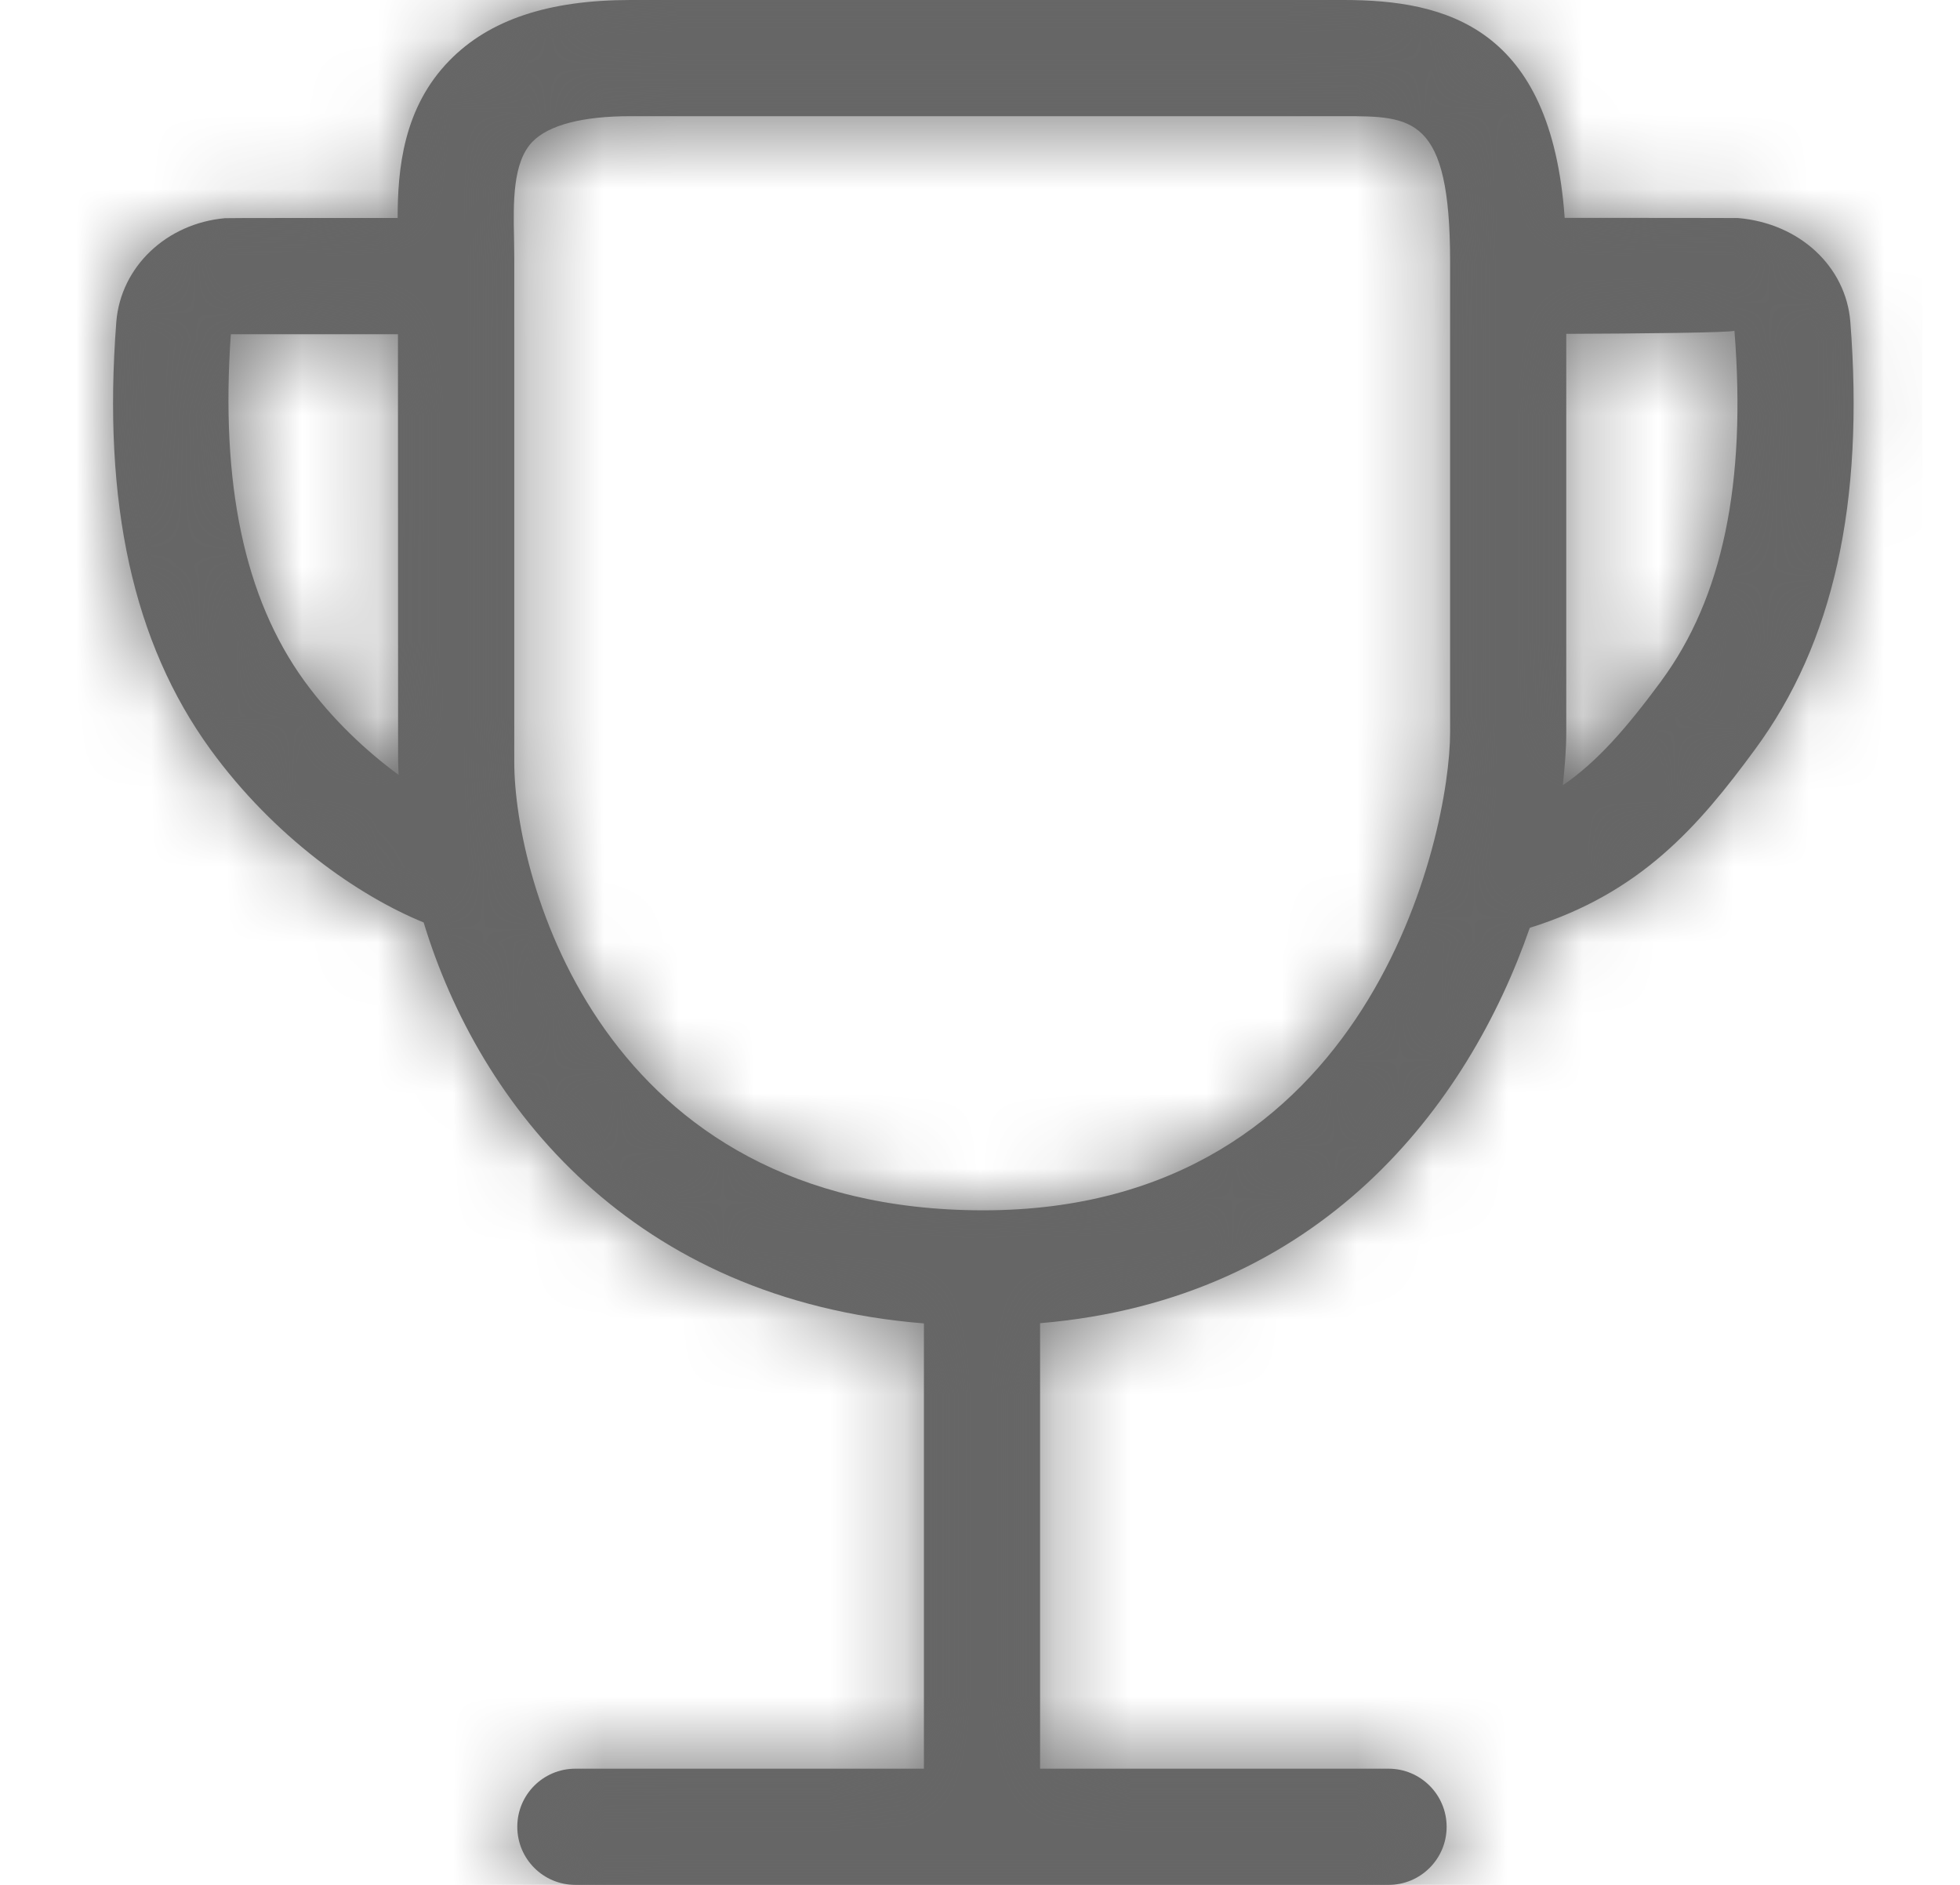 <svg xmlns="http://www.w3.org/2000/svg" xmlns:xlink="http://www.w3.org/1999/xlink" width="26" height="25" viewBox="0 0 26 25">
    <defs>
        <path id="8vhvwk2toa" d="M21.54 9.029c-.464.628-.848 1.071-1.309 1.387.027-.247.046-.484.046-.698v-5.29c.982-.004 2.167-.015 2.231-.041.16 2.023-.158 3.542-.969 4.642m-8.995 7.024c-5.079 0-6.222-4.402-6.222-5.944V3.425l-.003-.264c-.01-.474-.02-1.01.245-1.282.217-.222.666-.338 1.299-.338h9.46c.911 0 1.413 0 1.413 1.926v6.25c0 1.34-1.05 6.336-6.192 6.336m-9.006-7.02c-.8-1.103-1.114-2.623-.976-4.6h2.217l.002 5.676c0 .054.006.113.007.169-.425-.313-.873-.727-1.25-1.245m20.507-4.767c-.059-.728-.669-1.304-1.49-1.374-.016-.002-1.278-.002-2.299-.002C20.076.36 18.686 0 17.323 0h-9.46C6.777 0 5.992.262 5.465.8c-.619.63-.69 1.452-.69 2.091-1.008 0-2.251 0-2.29.003-.777.069-1.383.645-1.442 1.374-.185 2.404.223 4.258 1.247 5.67.845 1.163 1.96 1.942 2.83 2.297.738 2.43 2.765 5.005 6.636 5.318v5.906H7.132c-.426 0-.77.345-.77.77 0 .426.344.771.77.771H17.92c.425 0 .77-.345.77-.77 0-.426-.345-.771-.77-.771h-4.623V17.55c3.727-.313 5.68-2.89 6.496-5.244 1.47-.458 2.238-1.345 2.987-2.365 1.04-1.41 1.453-3.266 1.265-5.676"/>
    </defs>
    <g fill="none" fill-rule="evenodd">
        <g>
            <g>
                <g>
                    <g>
                        <g transform="translate(-239 -1130) translate(-1) translate(0 1121) translate(217 4) translate(23.5 5)">
                            <mask id="ynzlc9xb9b" fill="#fff">
                                <use xlink:href="#8vhvwk2toa"/>
                            </mask>
                            <use fill="#676767" xlink:href="#8vhvwk2toa"/>
                            <g fill="#666" mask="url(#ynzlc9xb9b)">
                                <path d="M0 0H25V25H0z"/>
                            </g>
                        </g>
                    </g>
                </g>
            </g>
        </g>
    </g>
</svg>
